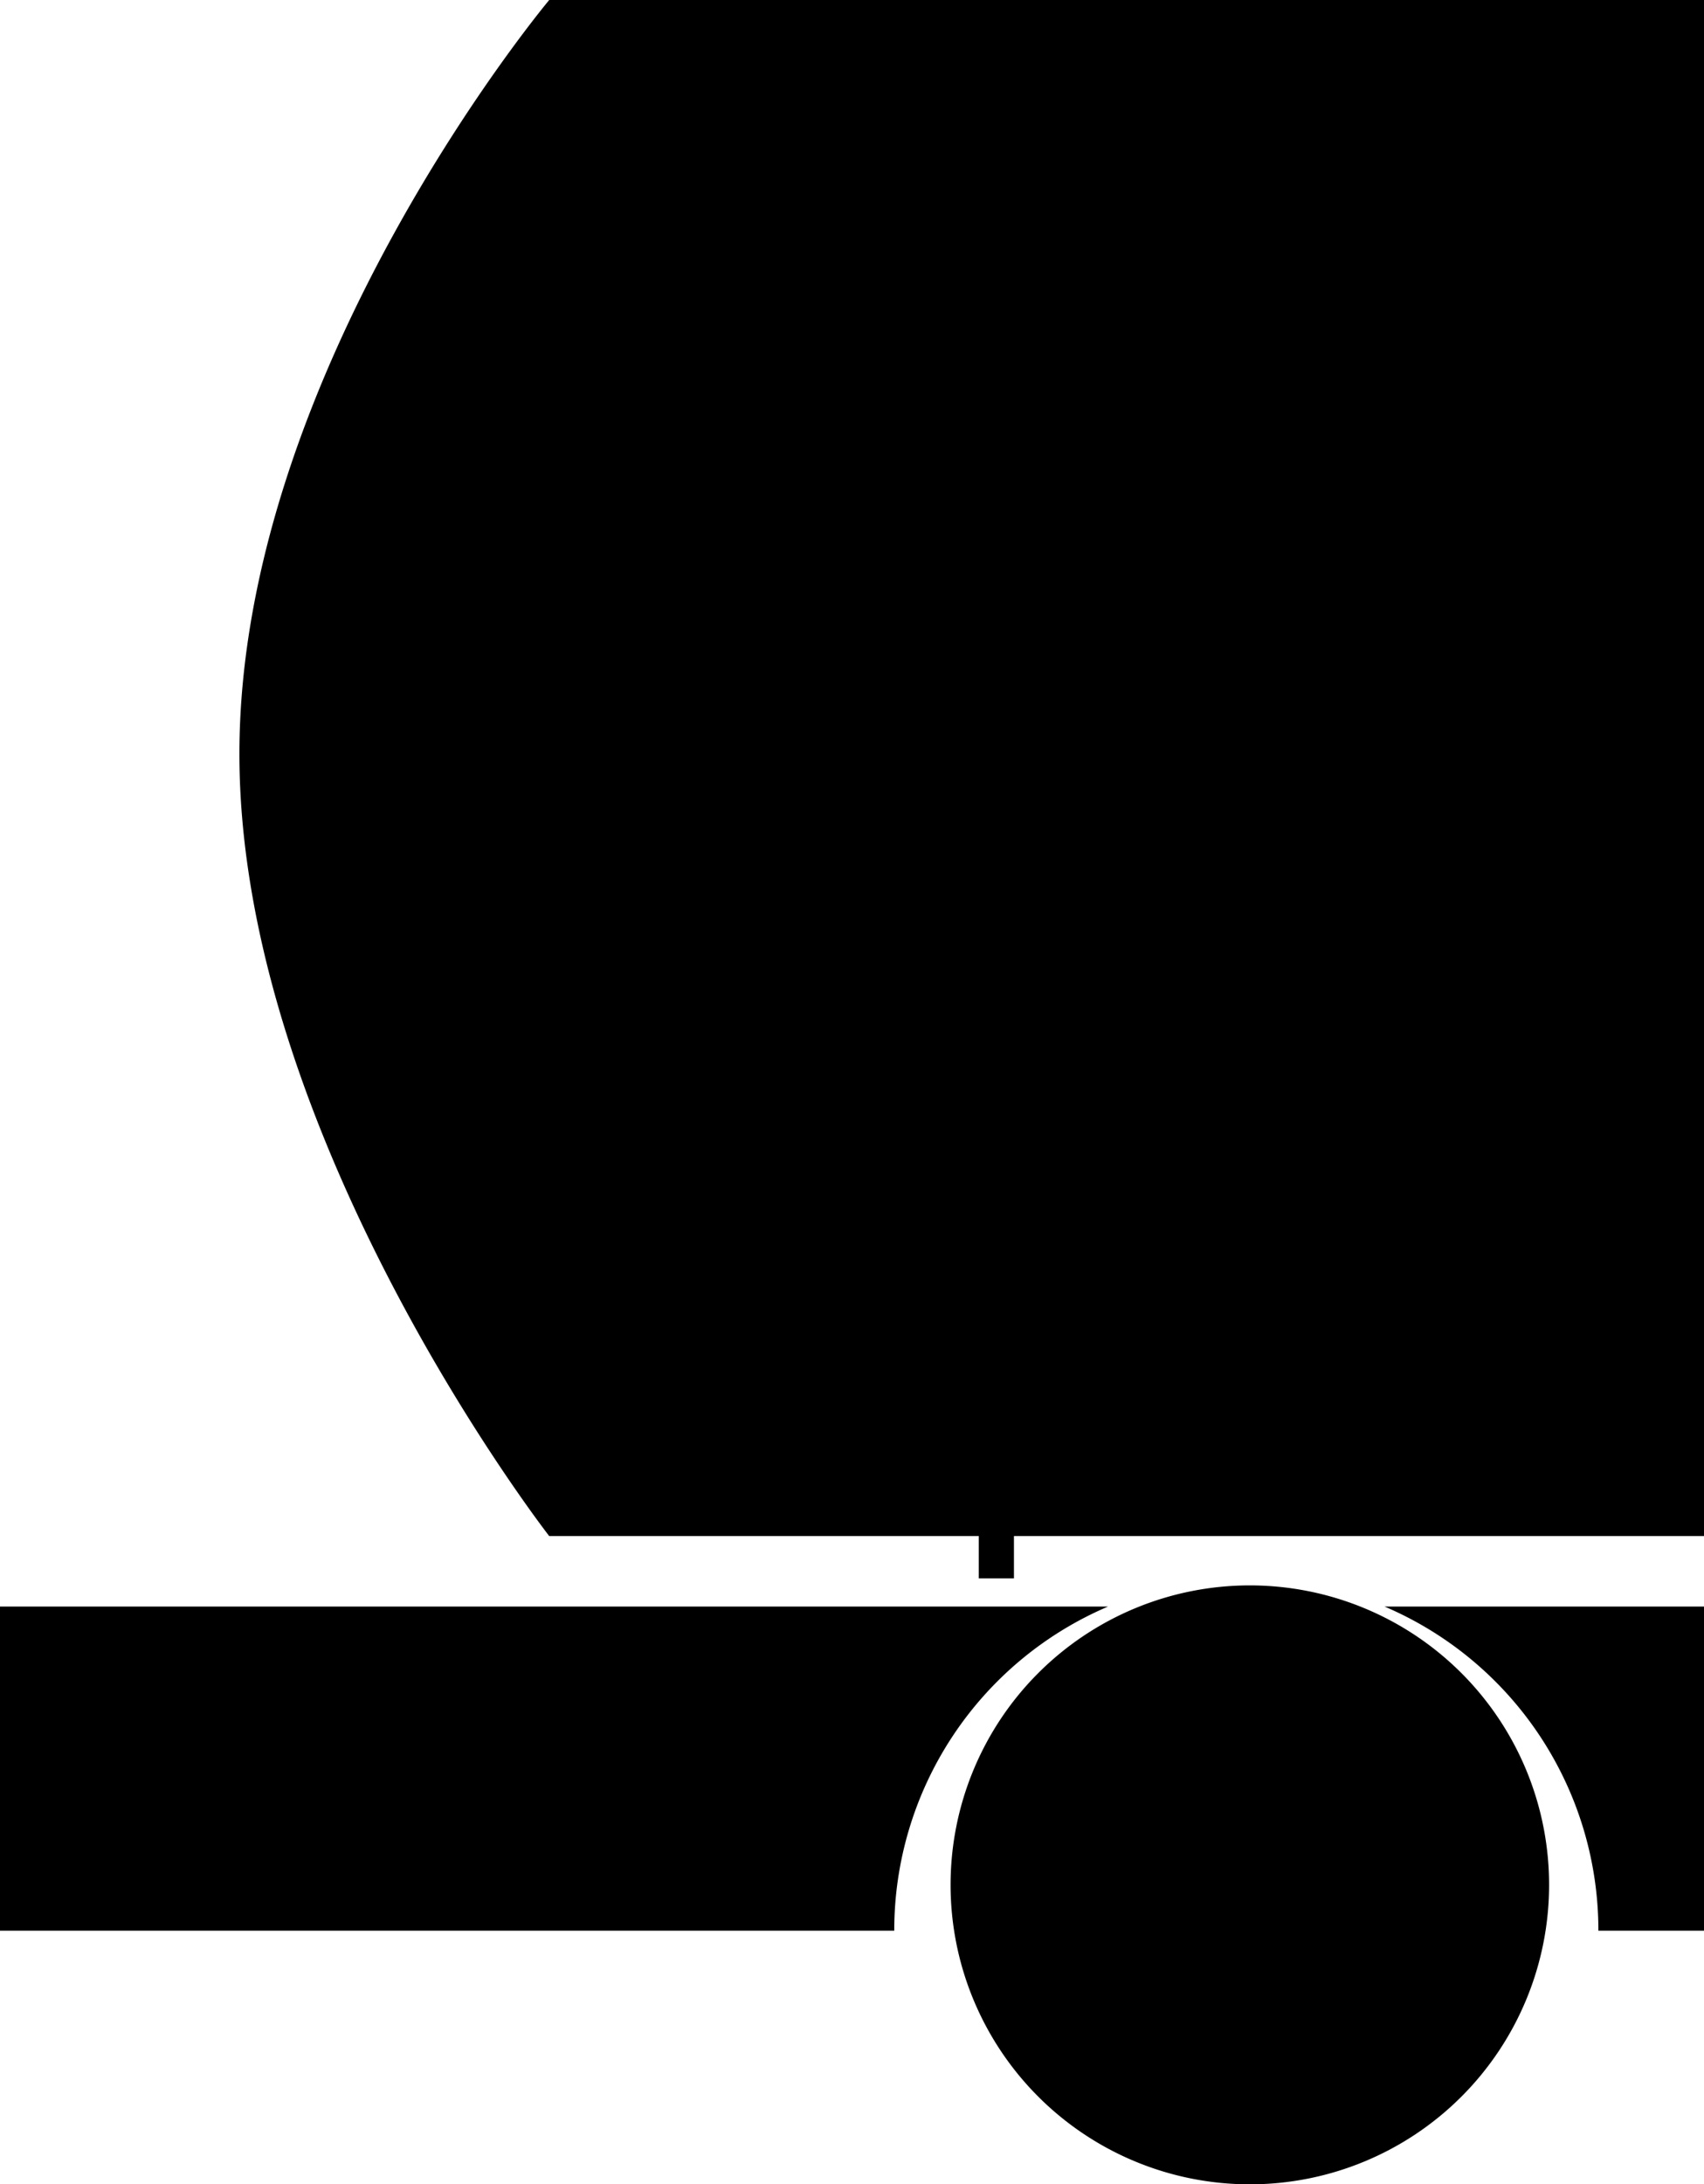<svg xmlns="http://www.w3.org/2000/svg" width="242" height="310" viewBox="0 0 242 310"><g transform="translate(-724 -31)"><path d="M128,270.5A42.5,42.5,0,1,1,170.5,313,42.5,42.5,0,0,1,128,270.5ZM235,277H220a49.959,49.959,0,0,0-30.372-46H235ZM-7,277V231H150.372A49.961,49.961,0,0,0,120,277Zm139-50v-6h5v6Zm-61-6S27,164.5,27,110,71,3,71,3H235V221Z" transform="translate(731 28)"/></g></svg>